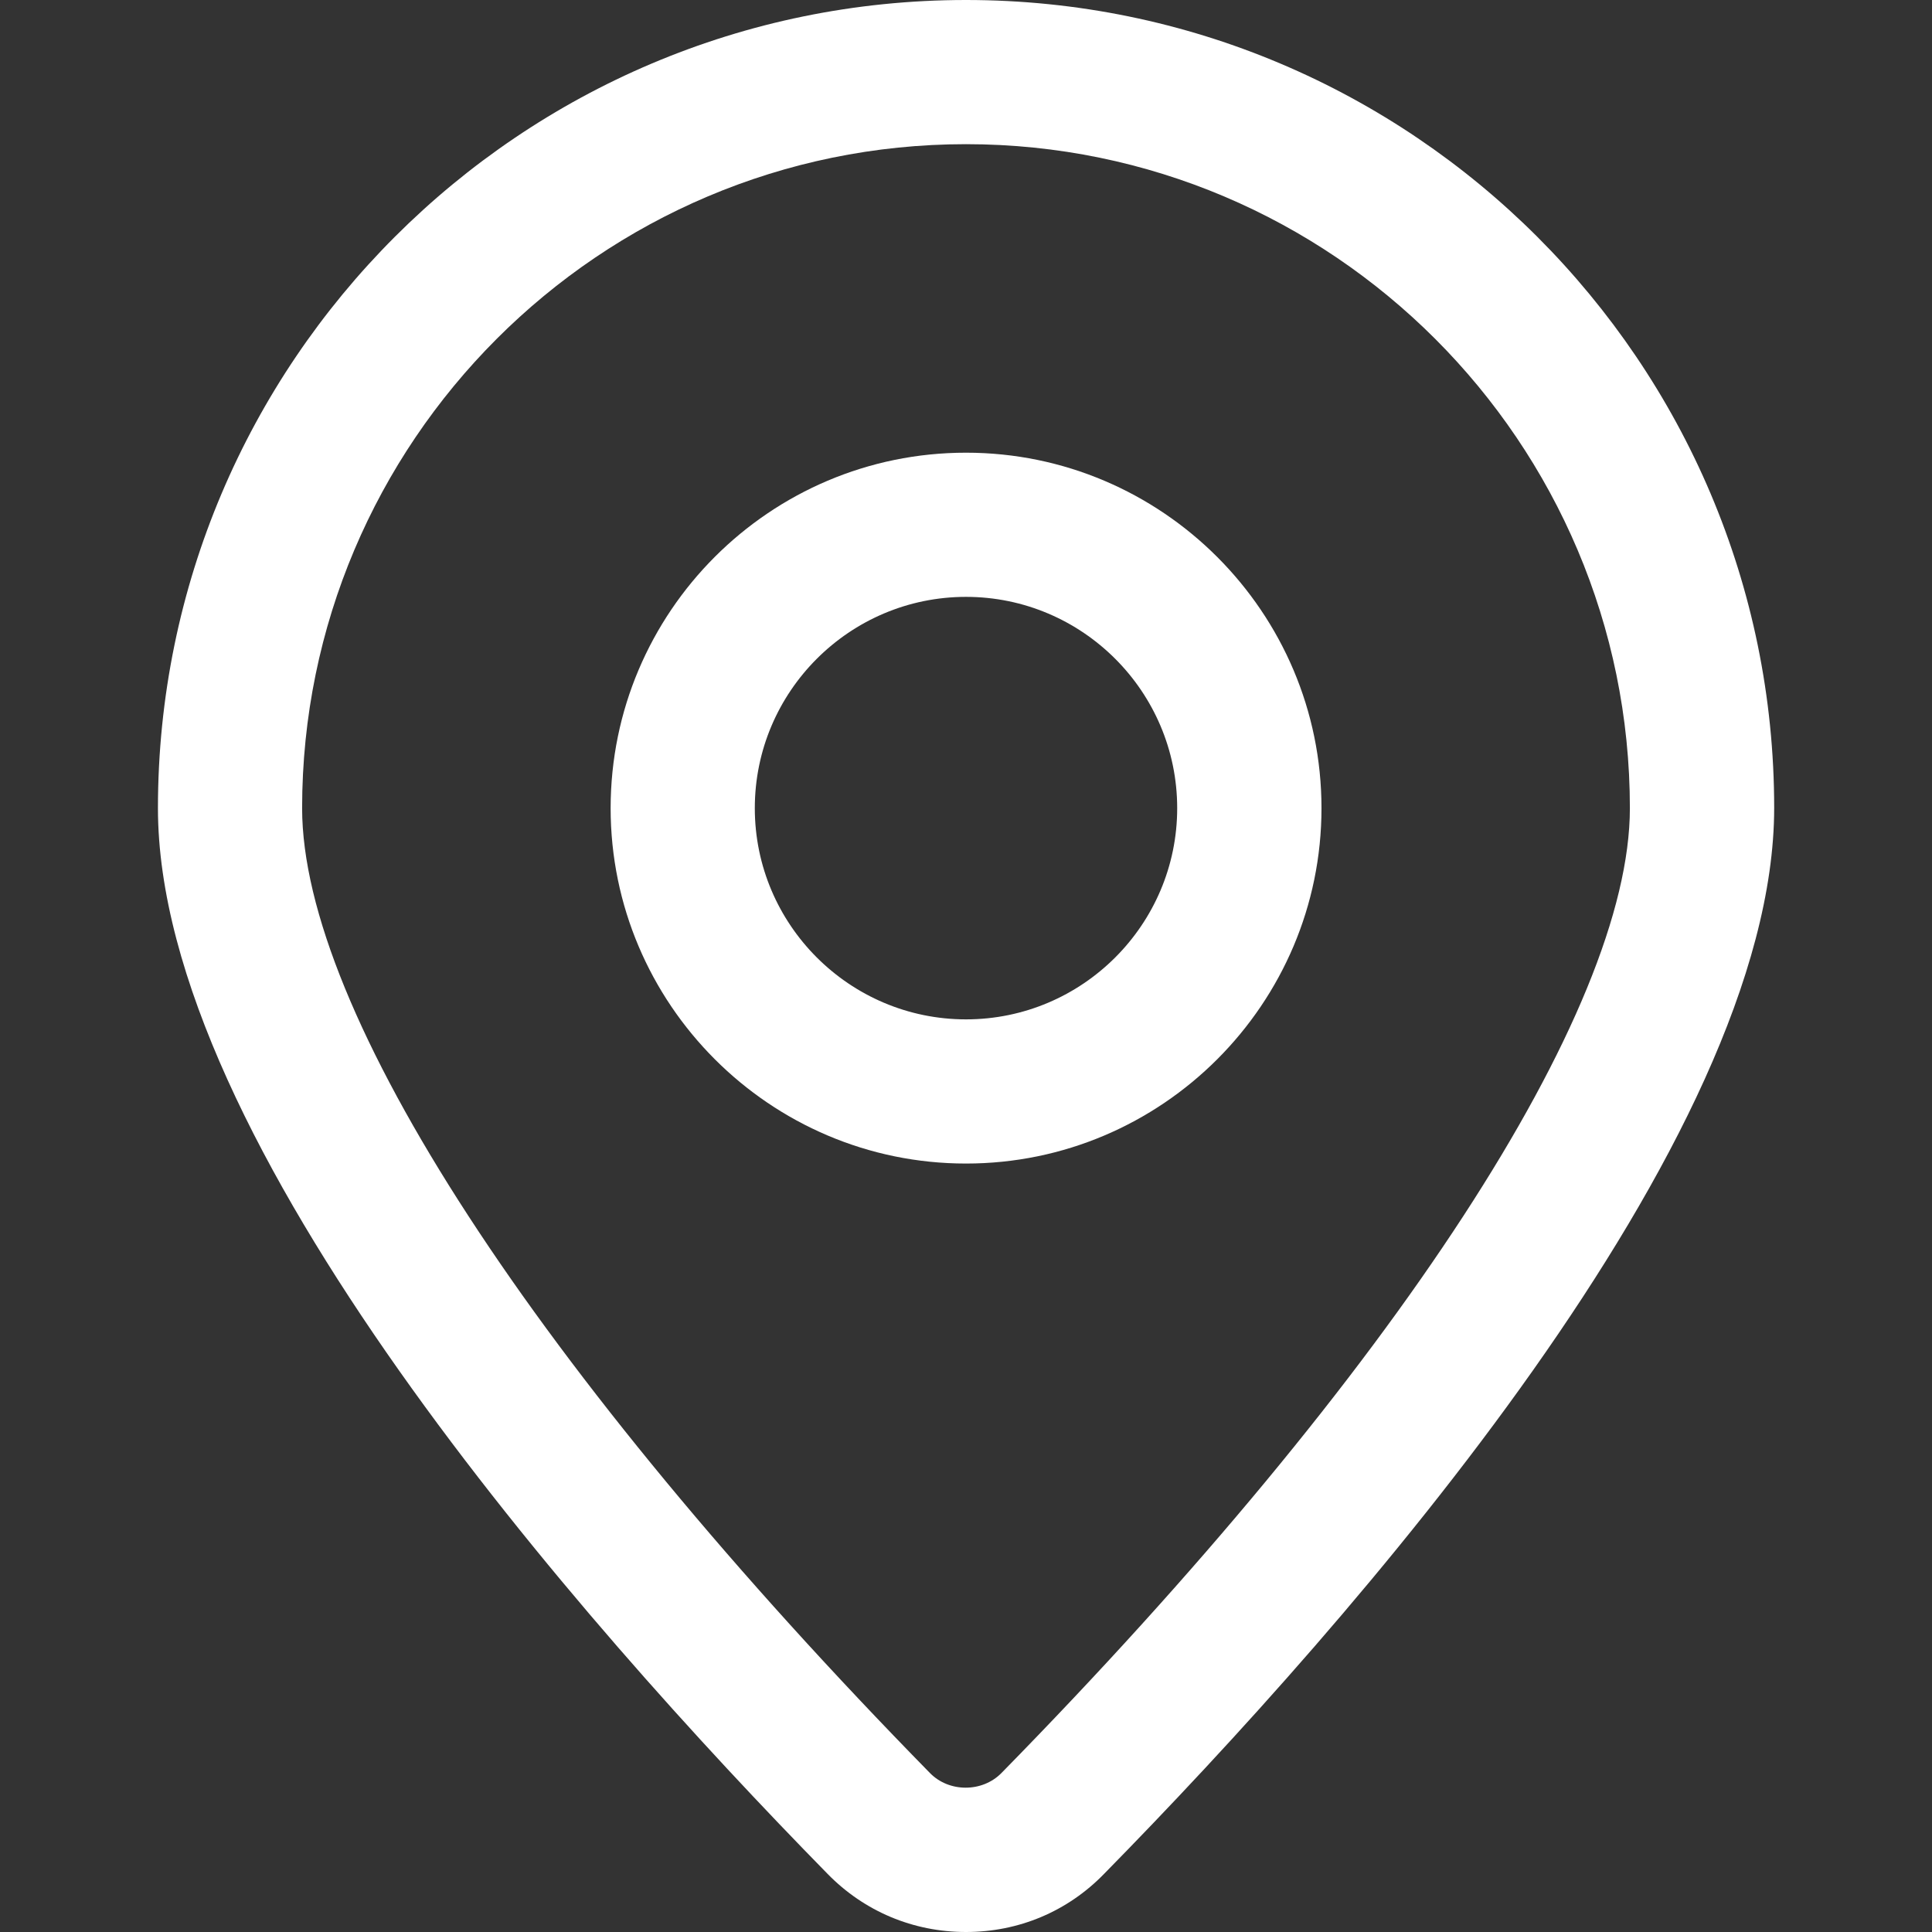 <svg width="16" height="16" viewBox="0 0 16 16" fill="none" xmlns="http://www.w3.org/2000/svg">
<rect x="0" y="0" width="16" height="16" fill="#333333" stroke="none"/>
<path d="M8 16C8.436 16 8.842 15.83 9.146 15.516C11.218 13.406 14.693 9.451 14.693 6.69C14.693 3 11.693 0 8 0C4.308 0 1.308 3 1.308 6.693C1.308 9.454 4.782 13.406 6.854 15.519C7.158 15.83 7.564 16 8 16ZM8 1.194C11.033 1.194 13.498 3.663 13.498 6.693C13.498 8.373 11.552 11.361 8.293 14.684C8.134 14.845 7.86 14.845 7.702 14.684C4.445 11.361 2.502 8.373 2.502 6.693C2.502 3.66 4.967 1.194 8 1.194Z" fill="white"/>
<path d="M10.944 6.693C10.944 5.072 9.624 3.749 8 3.749C6.376 3.749 5.057 5.069 5.057 6.693C5.057 8.313 6.376 9.636 8 9.636C9.624 9.636 10.944 8.313 10.944 6.693ZM6.251 6.693C6.251 5.728 7.036 4.943 8 4.943C8.964 4.943 9.749 5.728 9.749 6.693C9.749 7.657 8.964 8.442 8 8.442C7.036 8.442 6.251 7.657 6.251 6.693Z" fill="white"/>
</svg>
